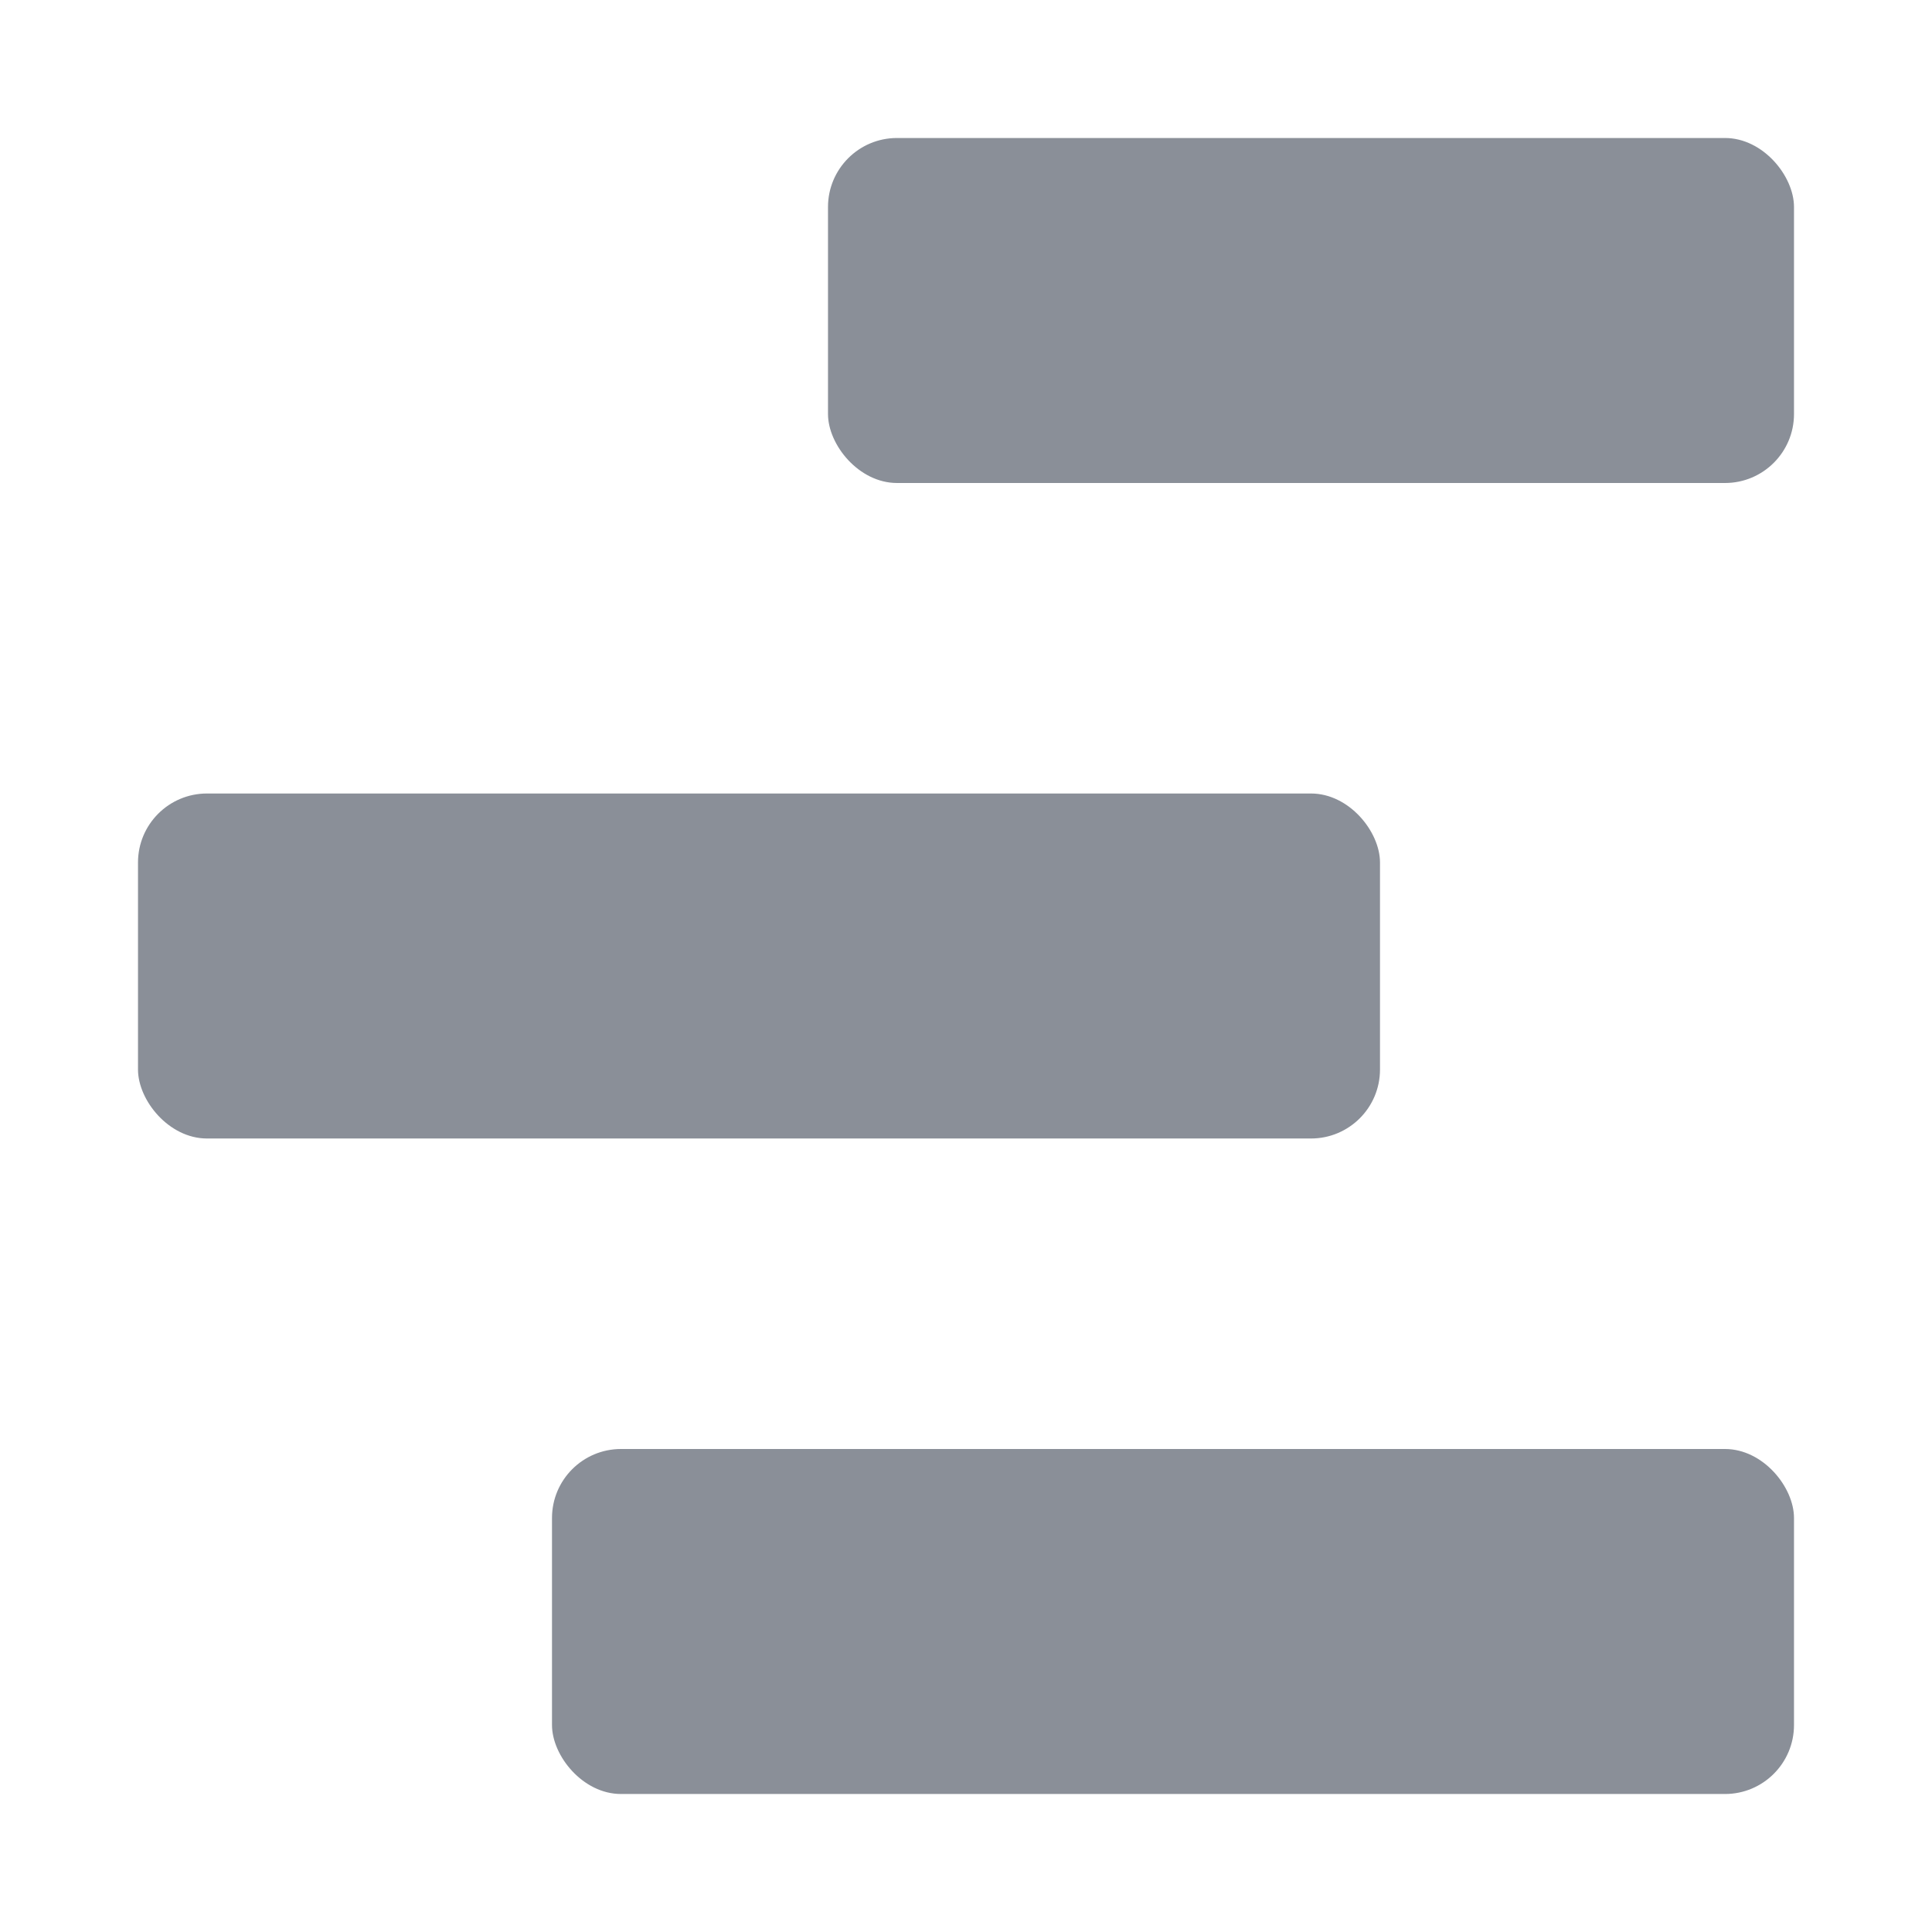 <svg xmlns="http://www.w3.org/2000/svg" width="14" height="14" viewBox="0 0 14 14" fill="#8A8F98"><rect x="6" y="1" width="7" height="2.5" rx="0.5"/><rect x="1" y="5.75" width="9" height="2.5" rx="0.5"/><rect x="4" y="10.5" width="9" height="2.5" rx="0.5"/></svg>